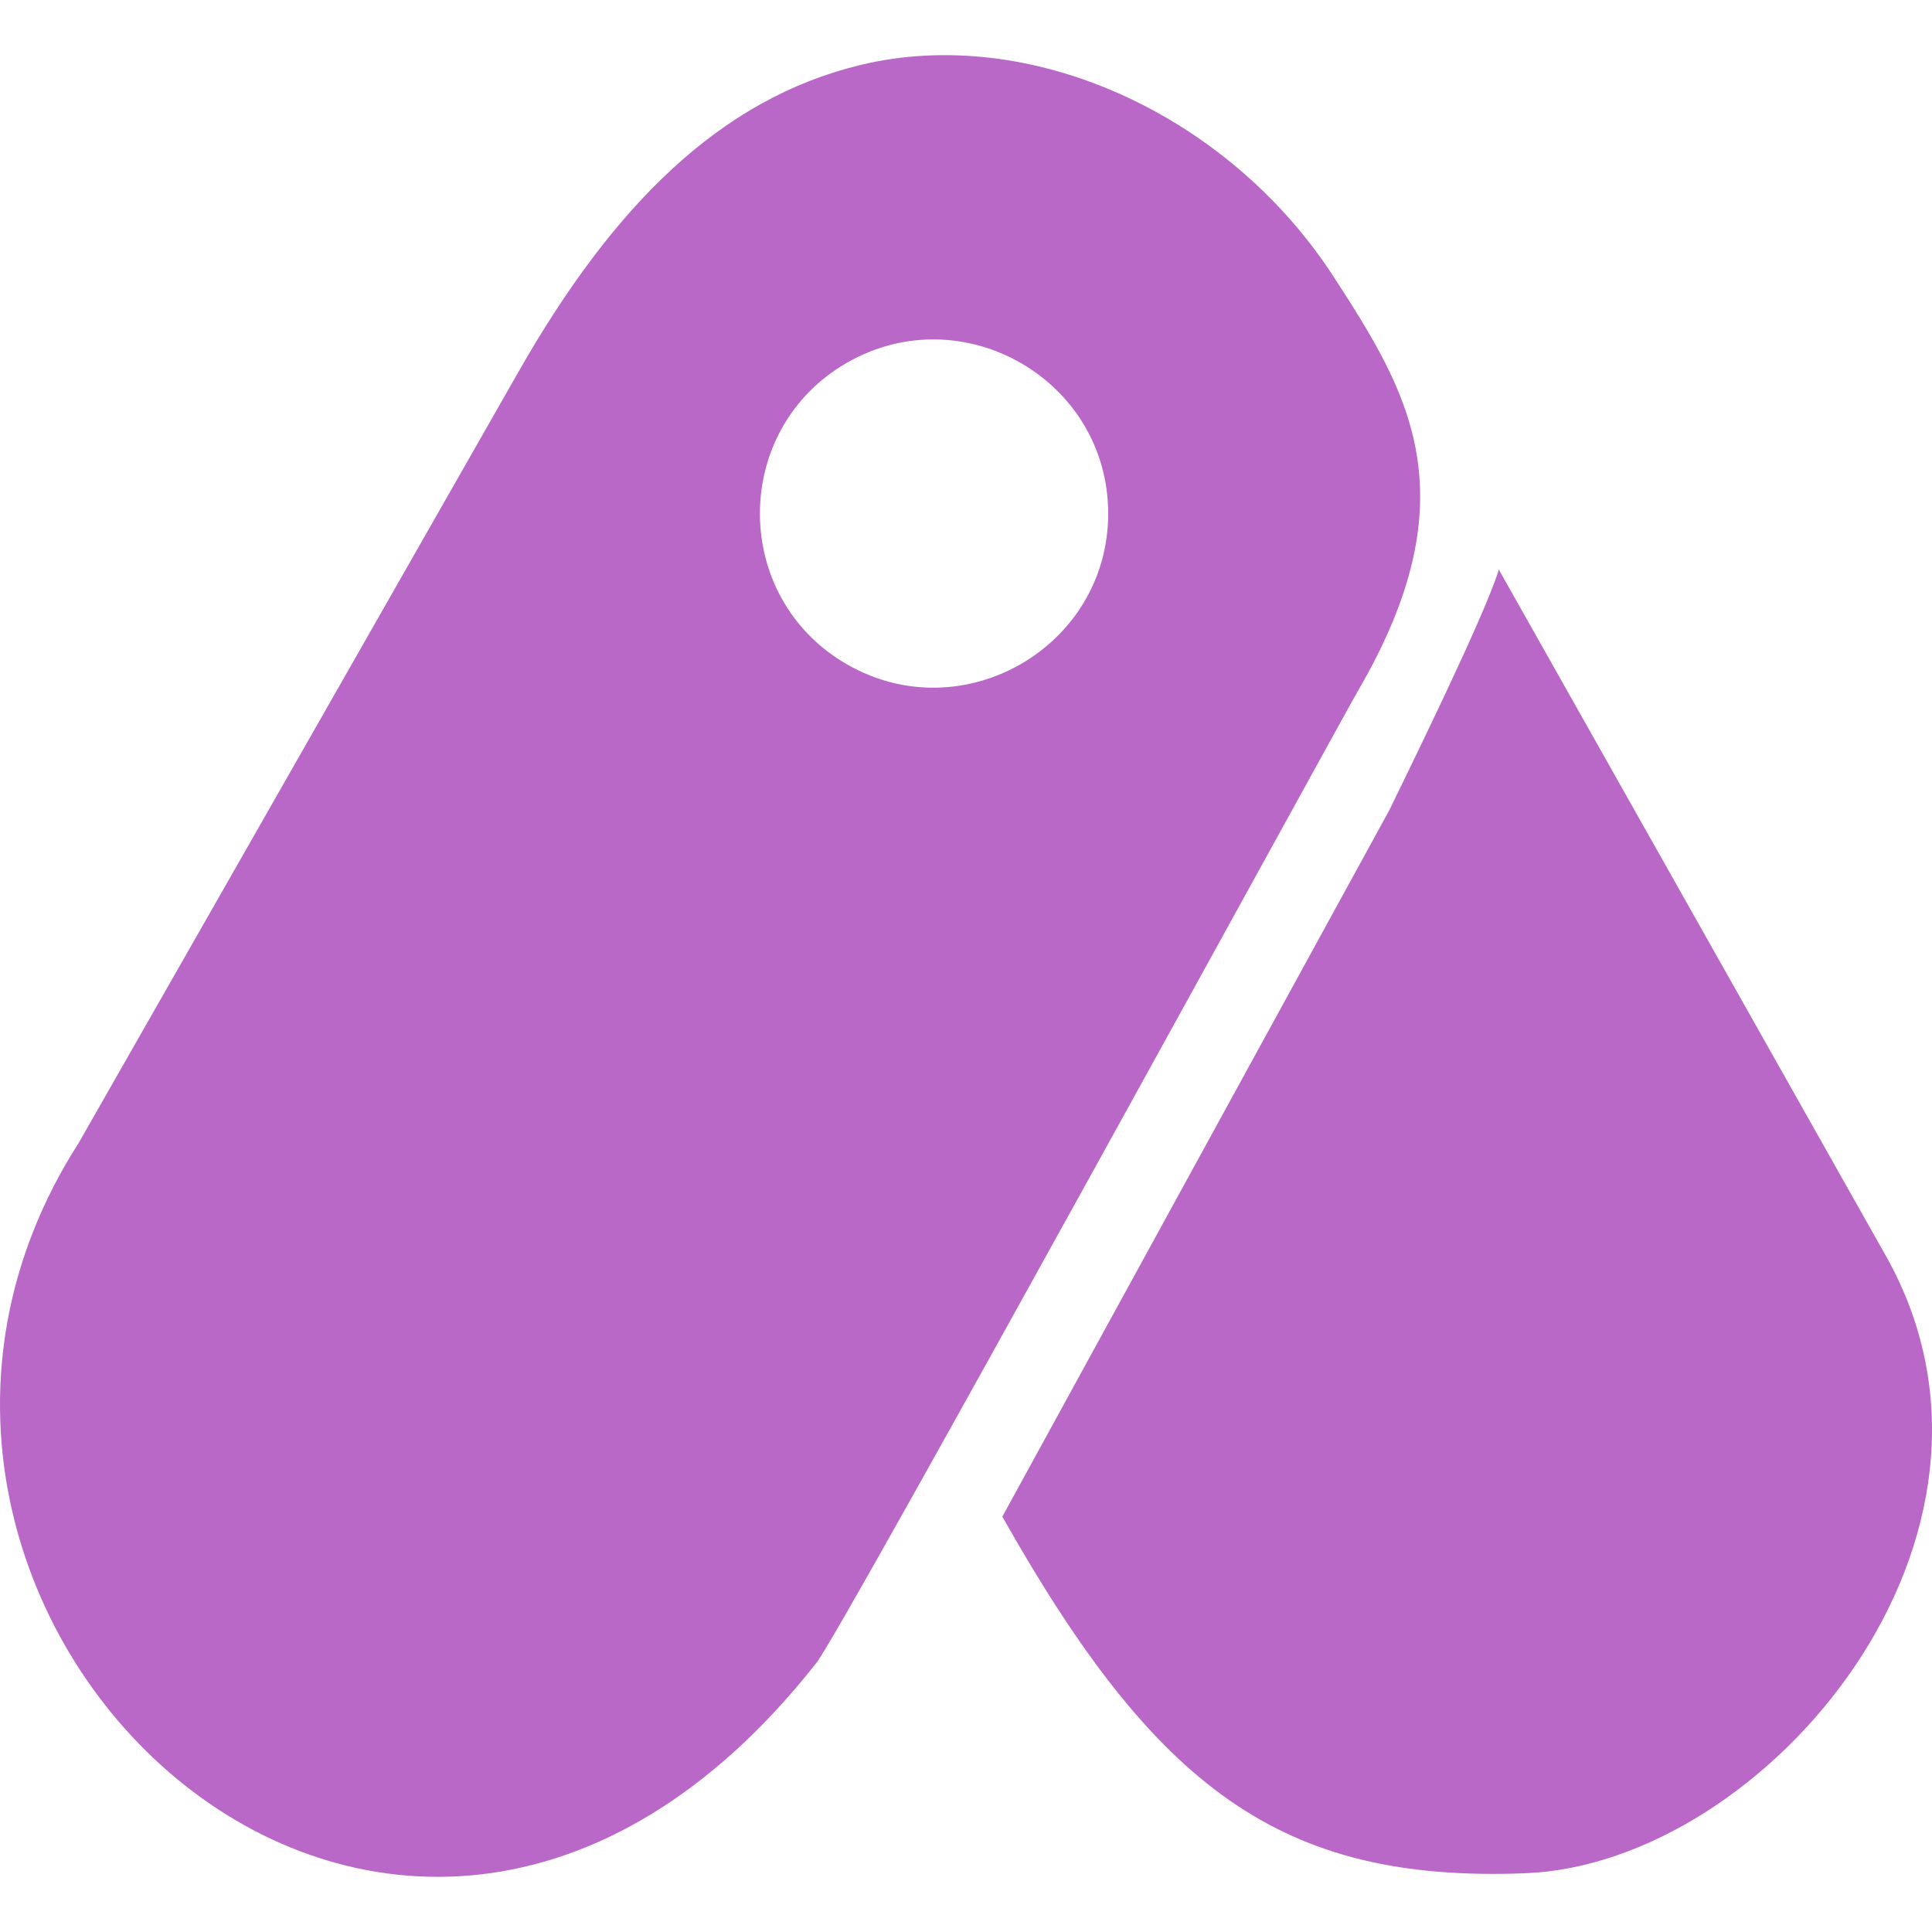 <!--
  - The MIT License (MIT)
  -
  - Copyright (c) 2015-2022 Elior "Mallowigi" Boukhobza
  -
  - Permission is hereby granted, free of charge, to any person obtaining a copy
  - of this software and associated documentation files (the "Software"), to deal
  - in the Software without restriction, including without limitation the rights
  - to use, copy, modify, merge, publish, distribute, sublicense, and/or sell
  - copies of the Software, and to permit persons to whom the Software is
  - furnished to do so, subject to the following conditions:
  -
  - The above copyright notice and this permission notice shall be included in all
  - copies or substantial portions of the Software.
  -
  - THE SOFTWARE IS PROVIDED "AS IS", WITHOUT WARRANTY OF ANY KIND, EXPRESS OR
  - IMPLIED, INCLUDING BUT NOT LIMITED TO THE WARRANTIES OF MERCHANTABILITY,
  - FITNESS FOR A PARTICULAR PURPOSE AND NONINFRINGEMENT. IN NO EVENT SHALL THE
  - AUTHORS OR COPYRIGHT HOLDERS BE LIABLE FOR ANY CLAIM, DAMAGES OR OTHER
  - LIABILITY, WHETHER IN AN ACTION OF CONTRACT, TORT OR OTHERWISE, ARISING FROM,
  - OUT OF OR IN CONNECTION WITH THE SOFTWARE OR THE USE OR OTHER DEALINGS IN THE
  - SOFTWARE.
  -
  -
  -->

<svg big="true" xmlns="http://www.w3.org/2000/svg" version="1.1" viewBox="0 0 512 512" width="16px" height="16px">
    <path fill-rule="evenodd" clip-rule="evenodd" fill="#BA68C8" iconColor="Anime Studio"
          d="M368.256,214.573L265.629,401.924c40.554,71.843,73.647,97.068,138.664,94.502c63.67-2.513,136.974-89.127,95.694-163.242l-102.782-182.244C393.529,163.205,372.045,206.687,368.256,214.573z M216.393,440.625C104.077,583.676-57.957,425.793,20.85,302.892c0,0,83.896-147.023,116.522-204.302c25.301-44.418,53.644-72.371,90.497-81.331c44.94-10.926,97.565,12.834,125.621,56.167c19.497,30.113,36.751,57.677,6.342,109.738C356.218,189.348,223.505,431.566,216.393,440.625z M224.407,176.03c-30.695-17.696-30.695-62.177-0-79.873s69.273,4.544,69.273,39.937S255.102,193.726,224.407,176.03z"/>
</svg>
